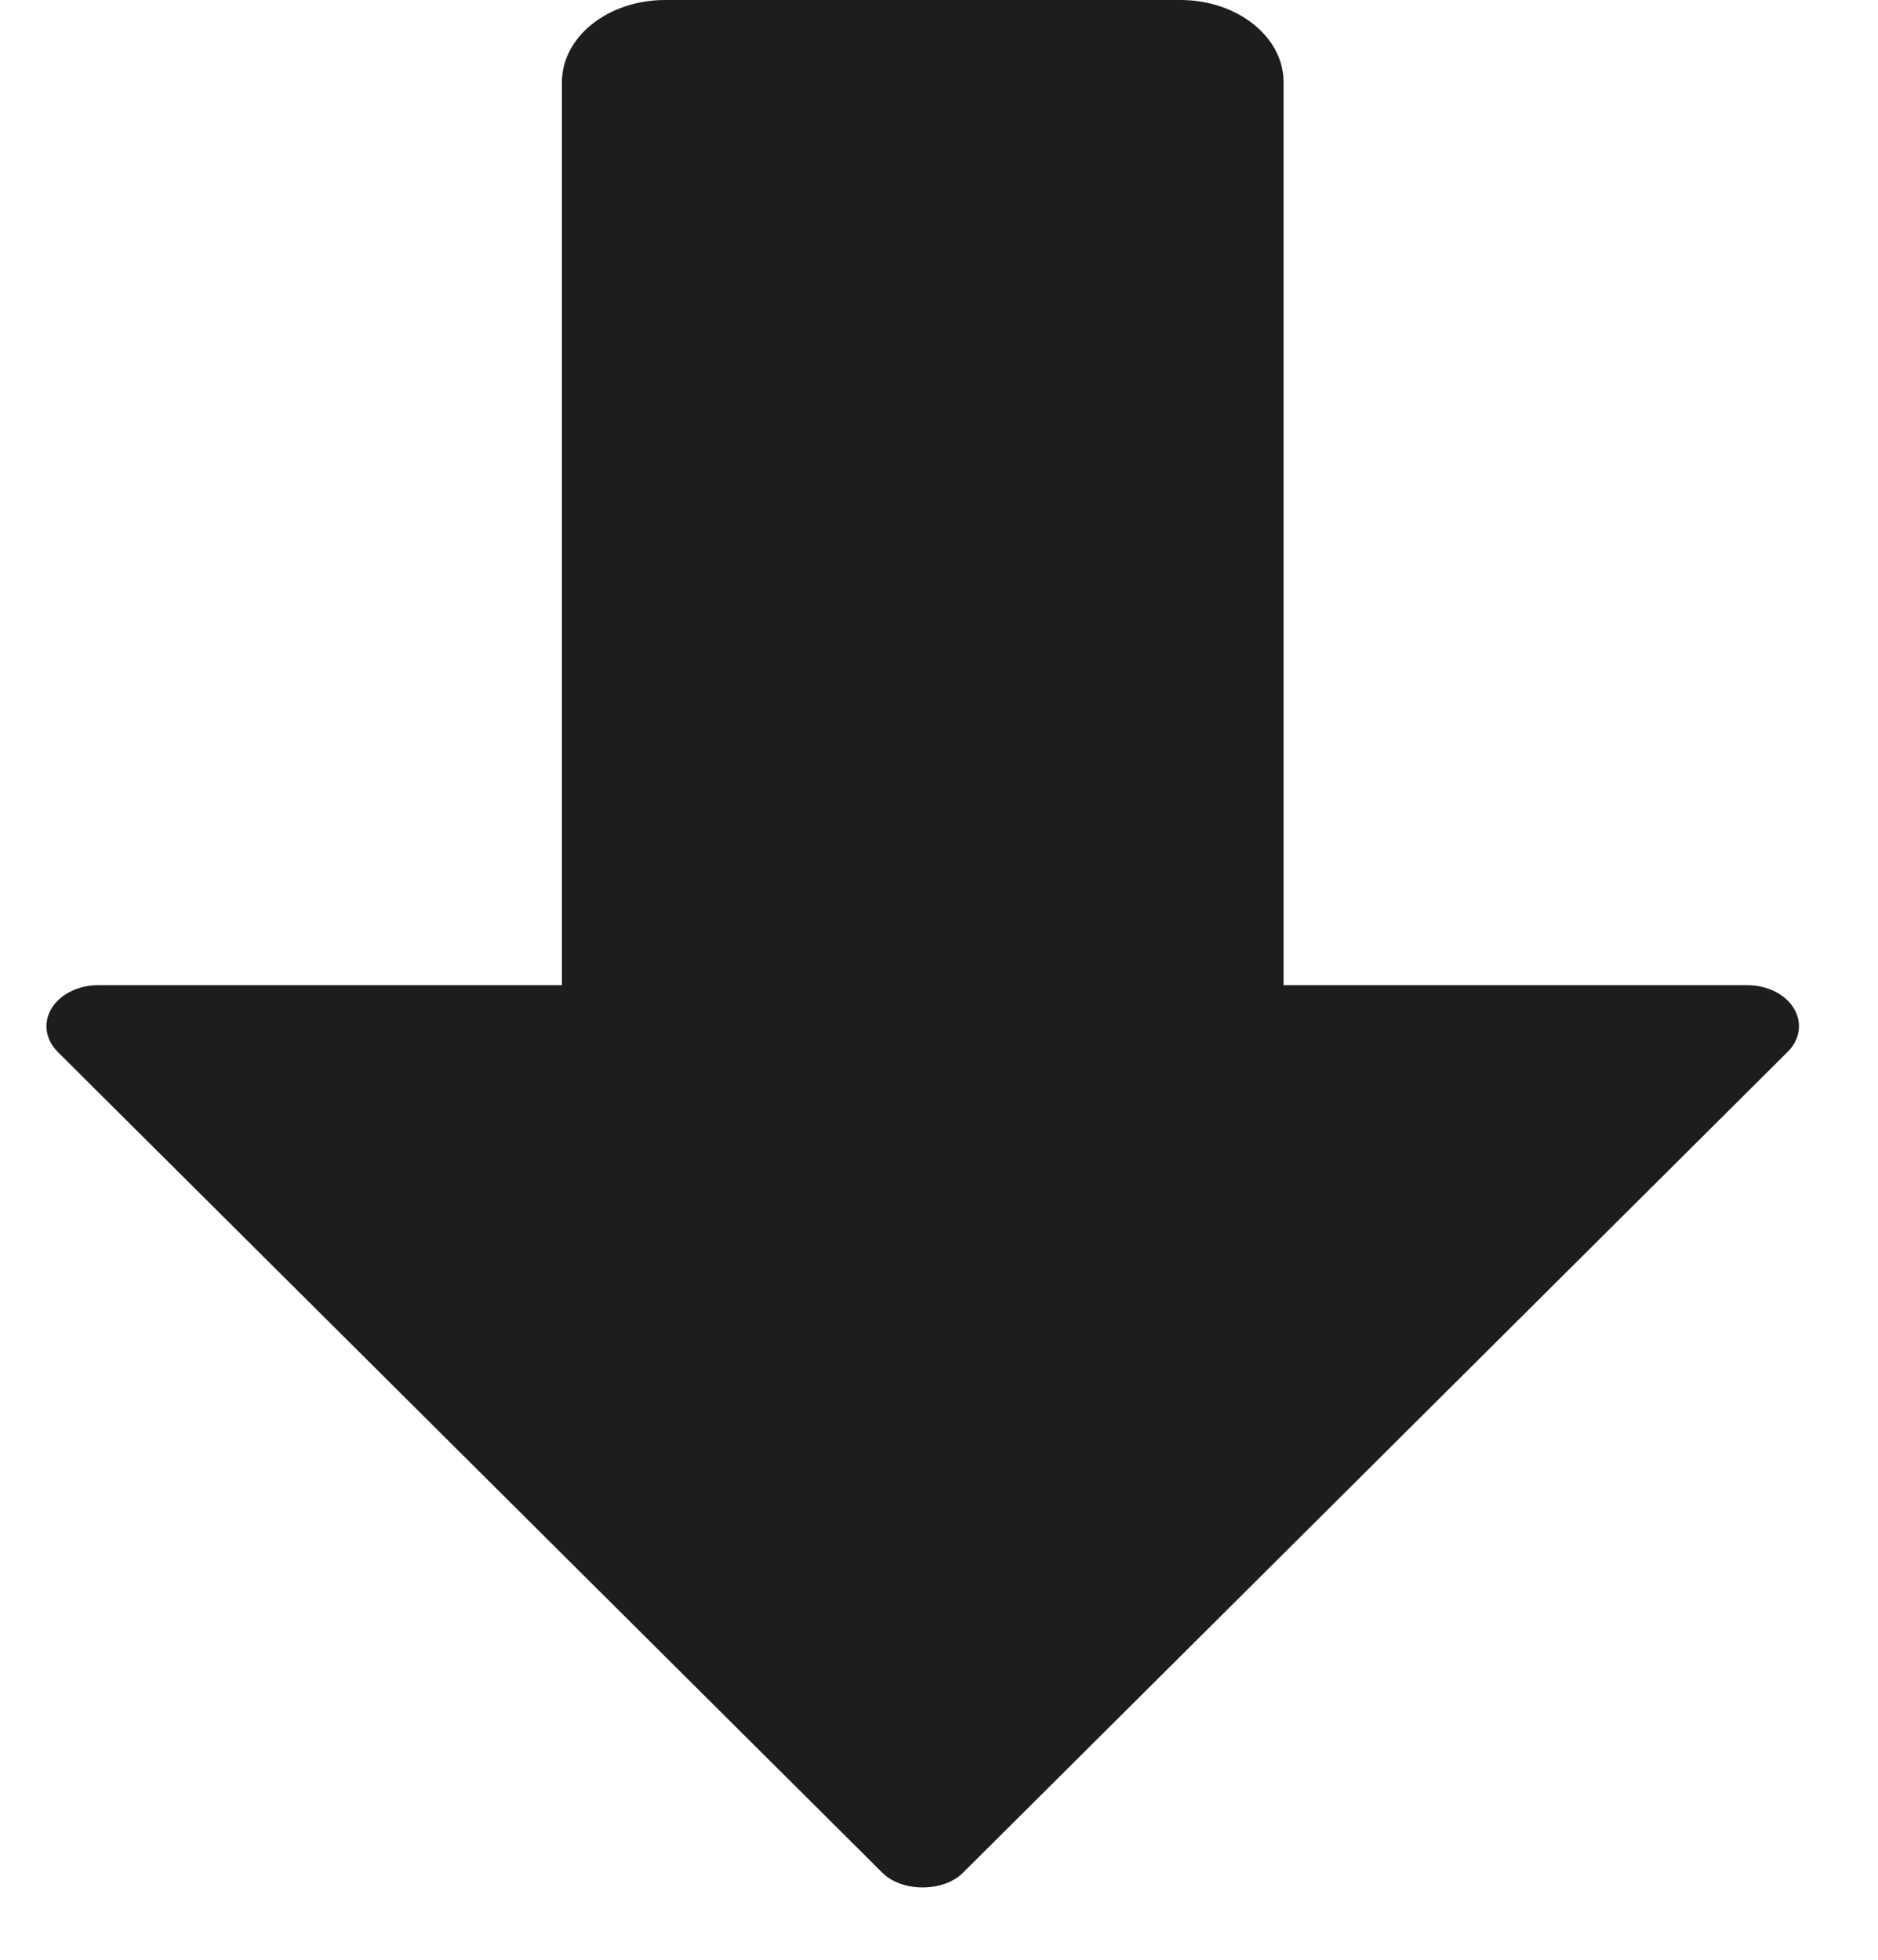<svg width="23" height="24" viewBox="0 0 23 24" fill="none" xmlns="http://www.w3.org/2000/svg">
<path d="M21.893 12.882L11.793 22.935C11.554 23.174 11.047 23.174 10.807 22.935L0.707 12.882C0.556 12.731 0.526 12.524 0.631 12.35C0.737 12.175 0.959 12.065 1.201 12.065H6.882V1.005C6.882 0.451 7.448 0 8.145 0H14.457C15.153 0 15.72 0.451 15.72 1.005V12.065H21.401C21.643 12.065 21.865 12.175 21.97 12.35C22.075 12.524 22.046 12.731 21.893 12.882Z" fill="#1D1D1D"/>
</svg>
